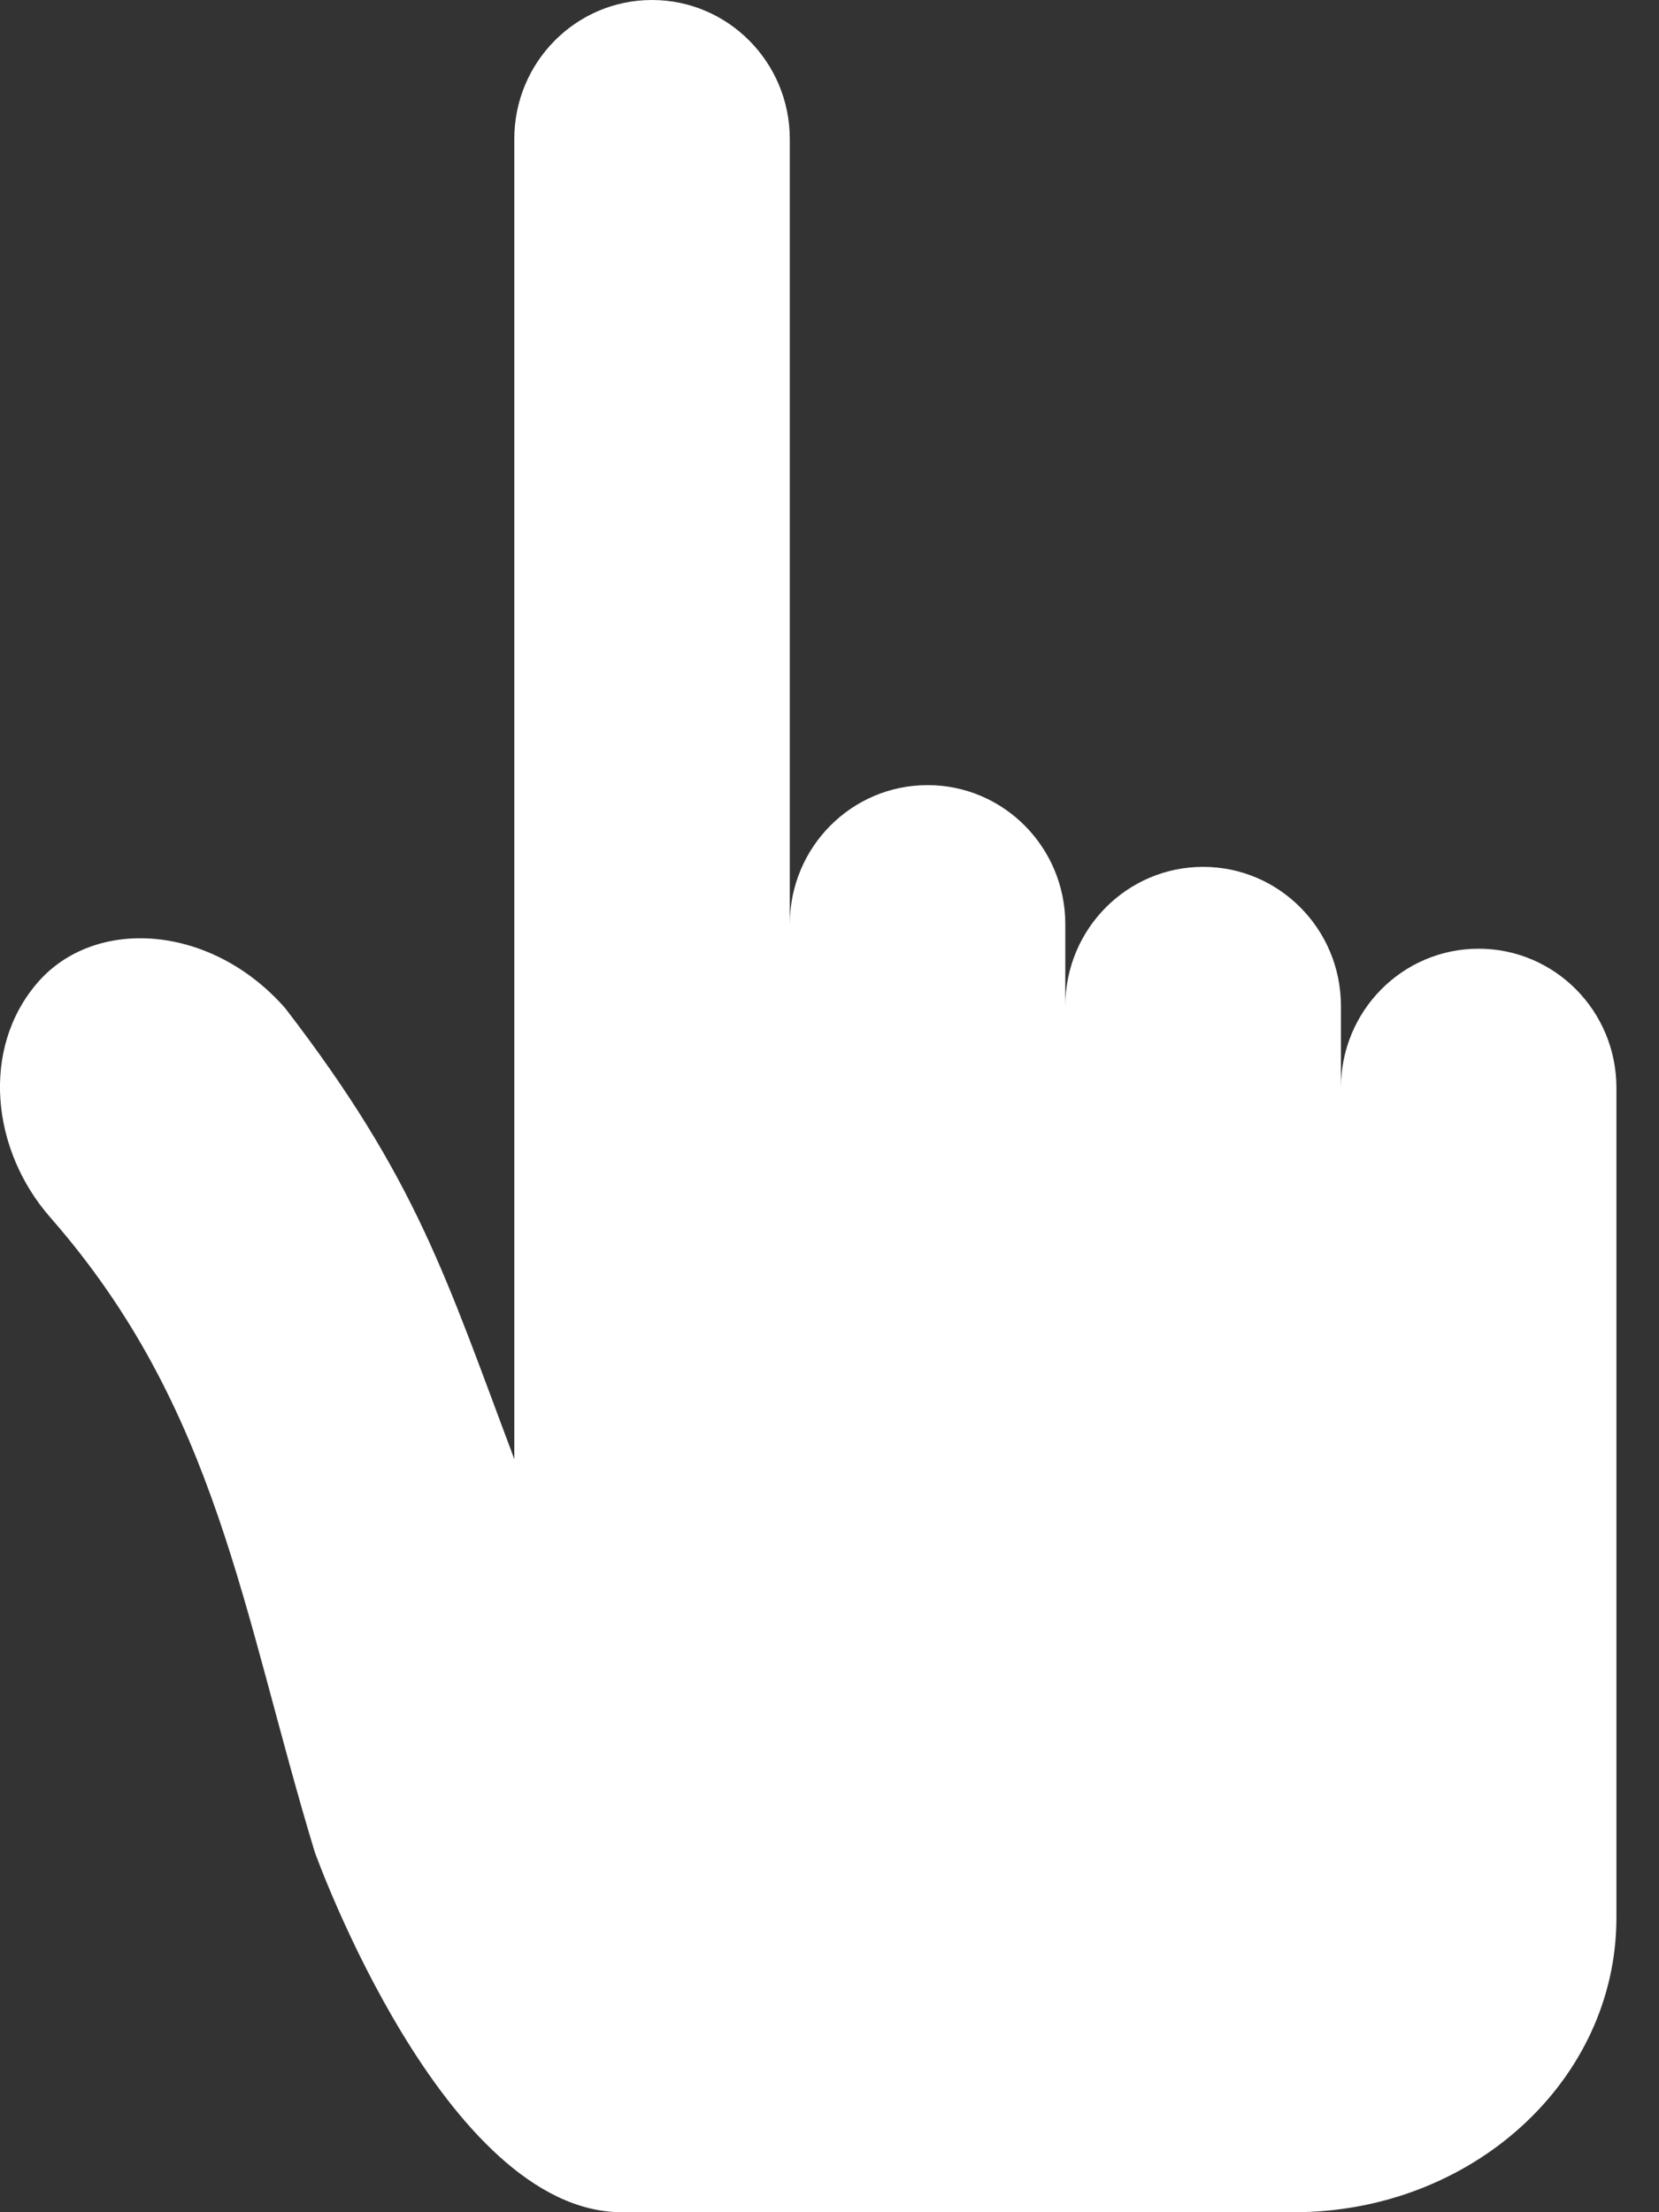 <?xml version="1.0" encoding="UTF-8"?>
<svg width="15px" height="20px" viewBox="0 0 15 20" version="1.1" xmlns="http://www.w3.org/2000/svg" xmlns:xlink="http://www.w3.org/1999/xlink">
    <rect x="0" y="0" width="15" height="20" fill="#333333" stroke="none"/>
    <!-- Generator: Sketch 58 (84663) - https://sketch.com -->
    <title>noun_hand cursor_838902</title>
    <desc>Created with Sketch.</desc>
    <g id="Page-2-DarkTheme" stroke="none" stroke-width="1" fill="none" fill-rule="evenodd">
        <g id="4.0-OES-Diagrams-Designer-Components" transform="translate(-210, -17)" fill="#FFFFFF" fill-rule="nonzero">
            <g id="Group-11" transform="translate(160, 13)">
                <g id="noun_hand-cursor_838902" transform="translate(50, 4)">
                    <path d="M13.369,8.577 C12.681,8.577 12.124,9.139 12.124,9.834 L12.124,9.094 C12.124,8.4 11.566,7.837 10.878,7.837 C10.19,7.837 9.632,8.4 9.632,9.094 L9.632,8.355 C9.632,7.661 9.075,7.098 8.387,7.098 C7.698,7.098 7.141,7.661 7.141,8.355 L7.141,1.257 C7.141,0.563 6.583,0 5.895,0 C5.207,0 4.65,0.563 4.65,1.257 L4.65,13.161 C4.65,13.172 4.651,13.183 4.651,13.193 C4.031,11.546 3.768,10.66 2.579,9.115 C1.909,8.351 0.858,8.287 0.342,8.881 C-0.174,9.474 -0.083,10.395 0.457,11.009 C1.971,12.739 2.186,14.568 2.845,16.741 C2.85,16.756 4.013,20 5.624,20 L11.699,20 C13.31,20 14.615,18.808 14.615,17.338 L14.615,16.414 L14.615,16.044 L14.615,9.834 C14.615,9.139 14.057,8.577 13.369,8.577 Z" id="Path"></path>
                </g>
            </g>
        </g>
    </g>
</svg>